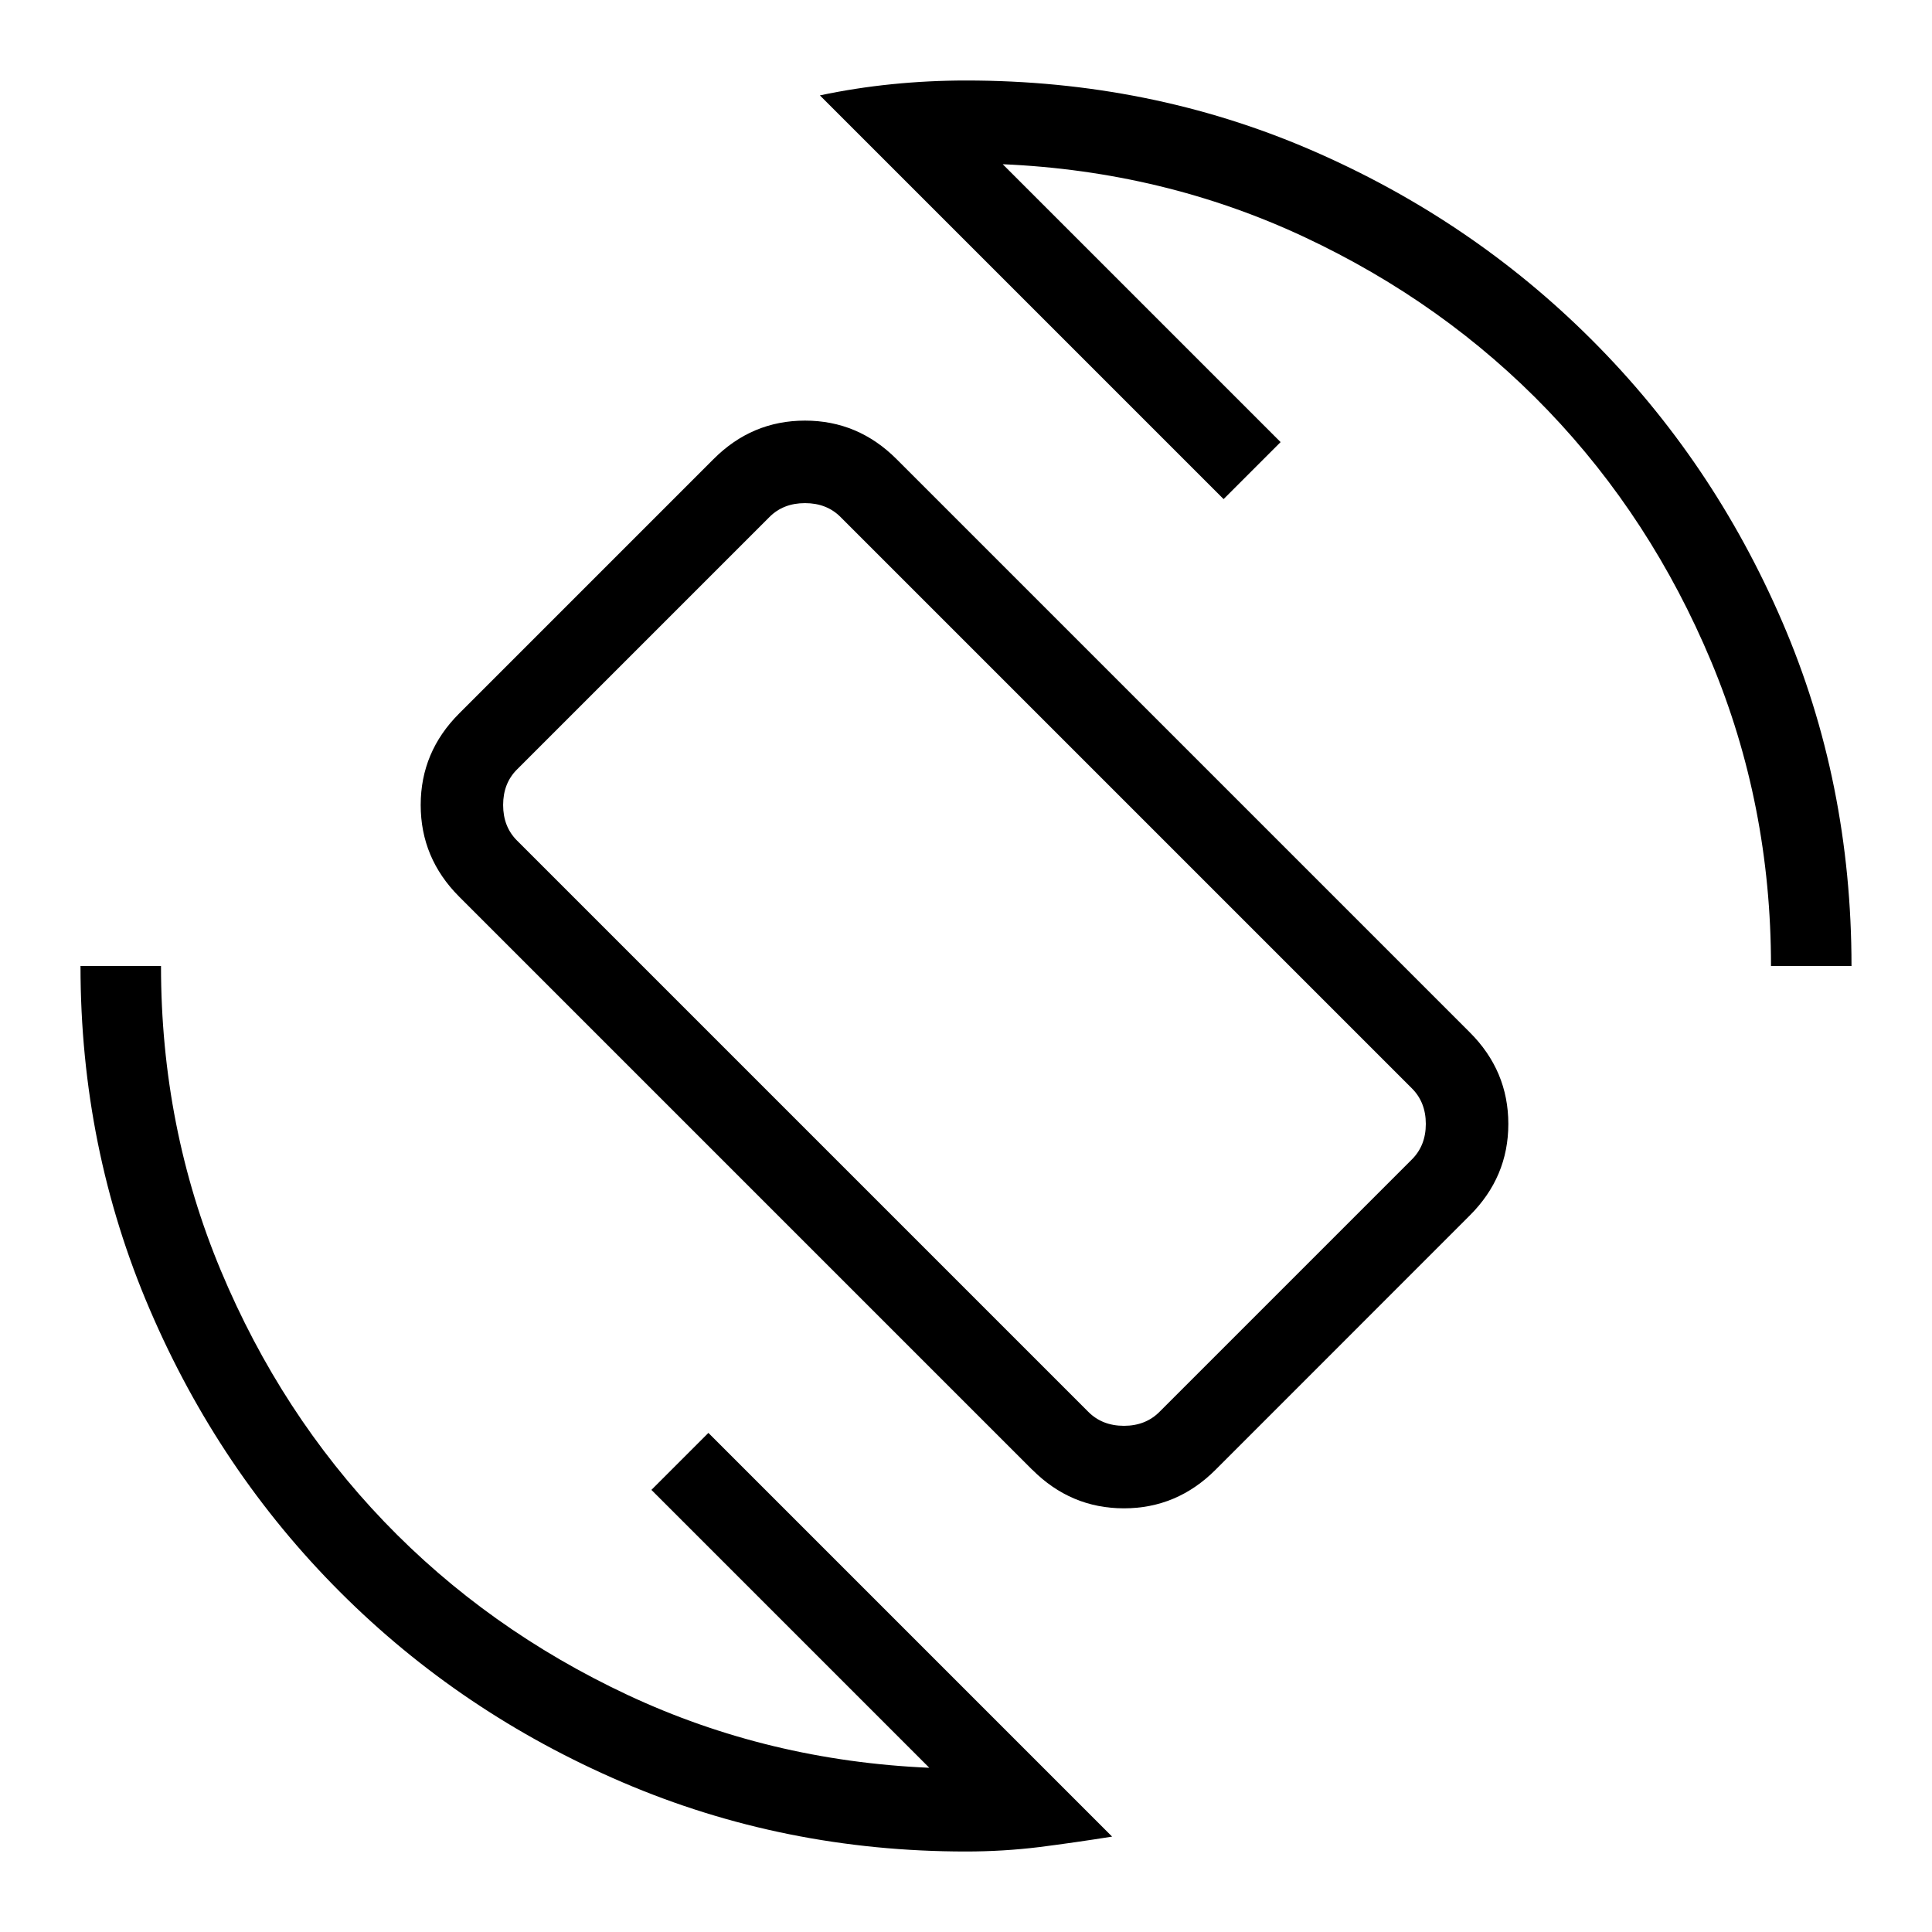 <svg xmlns="http://www.w3.org/2000/svg" width="1em" height="1em" viewBox="0 0 24 24"><path fill="currentColor" d="m12.823 18.258l-7.12-7.12Q5.226 10.66 5.226 10t.479-1.138l3.158-3.158Q9.34 5.225 10 5.225t1.138.479l7.12 7.12q.479.478.479 1.138q0 .66-.48 1.138L15.1 18.258q-.479.479-1.138.479q-.66 0-1.139-.48m.696-.719q.173.174.443.174q.269 0 .442-.174l3.134-3.134q.174-.173.174-.442q0-.27-.174-.443l-7.096-7.096Q10.27 6.25 10 6.25t-.442.173L6.423 9.558Q6.25 9.73 6.25 10t.173.442zM12 23q-2.263 0-4.268-.86t-3.508-2.364q-1.503-1.503-2.363-3.508Q1 14.263 1 12h1q0 2.006.744 3.785q.744 1.778 2.028 3.117Q6.056 20.24 7.8 21.057q1.744.816 3.744.903l-3.452-3.452l.708-.708l5.015 5.015q-.457.073-.904.13Q12.463 23 12 23m10-11q0-2.006-.744-3.785q-.744-1.778-2.028-3.117Q17.944 3.76 16.2 2.943q-1.744-.816-3.744-.903l3.452 3.452l-.708.708l-5.015-5.015q.438-.093.895-.139T12 1q2.283 0 4.278.86q1.995.861 3.498 2.364q1.503 1.503 2.363 3.498Q23 9.717 23 12zm-10.02-.02"/></svg>